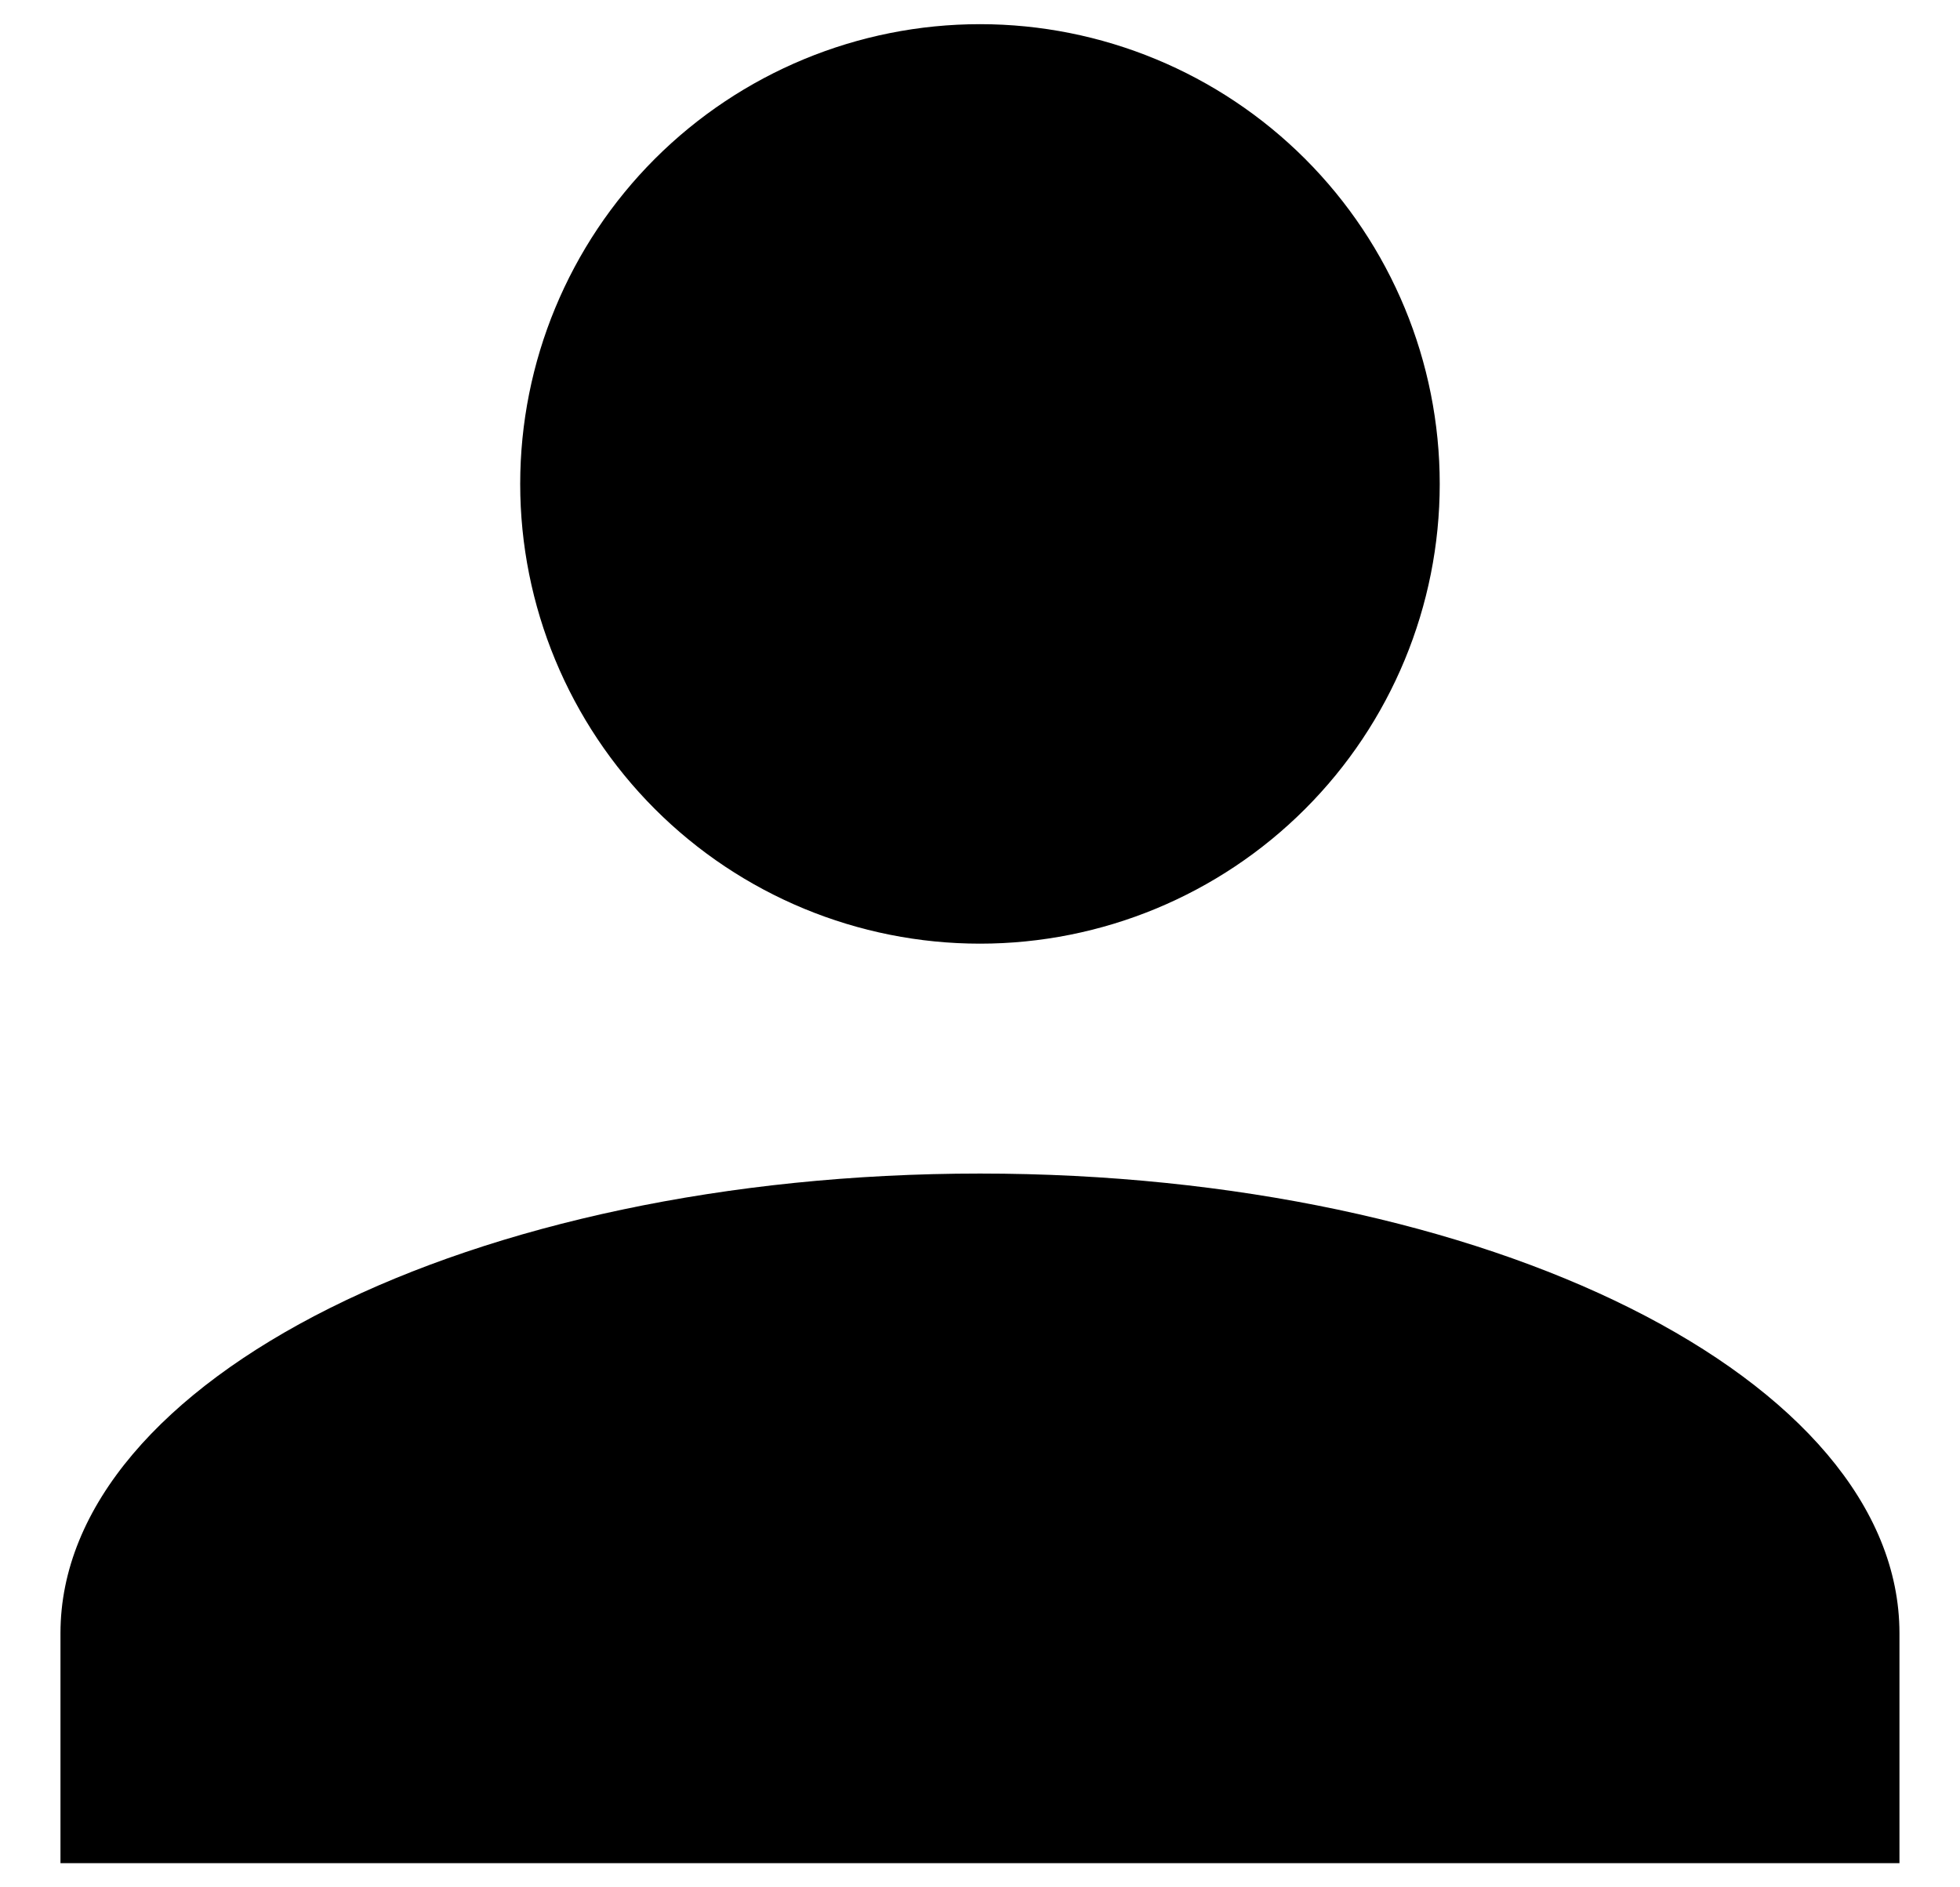 <svg width="27" height="26" viewBox="0 0 27 26" fill="none" xmlns="http://www.w3.org/2000/svg">
<path d="M13.5 0.333C15.179 0.333 16.79 1.001 17.978 2.188C19.166 3.376 19.833 4.987 19.833 6.667C19.833 8.346 19.166 9.957 17.978 11.145C16.79 12.333 15.179 13 13.5 13C11.82 13 10.209 12.333 9.021 11.145C7.834 9.957 7.166 8.346 7.166 6.667C7.166 4.987 7.834 3.376 9.021 2.188C10.209 1.001 11.82 0.333 13.5 0.333ZM13.5 16.167C20.498 16.167 26.166 19.001 26.166 22.5V25.667H0.833V22.5C0.833 19.001 6.501 16.167 13.5 16.167Z" fill="black"/>
</svg>

